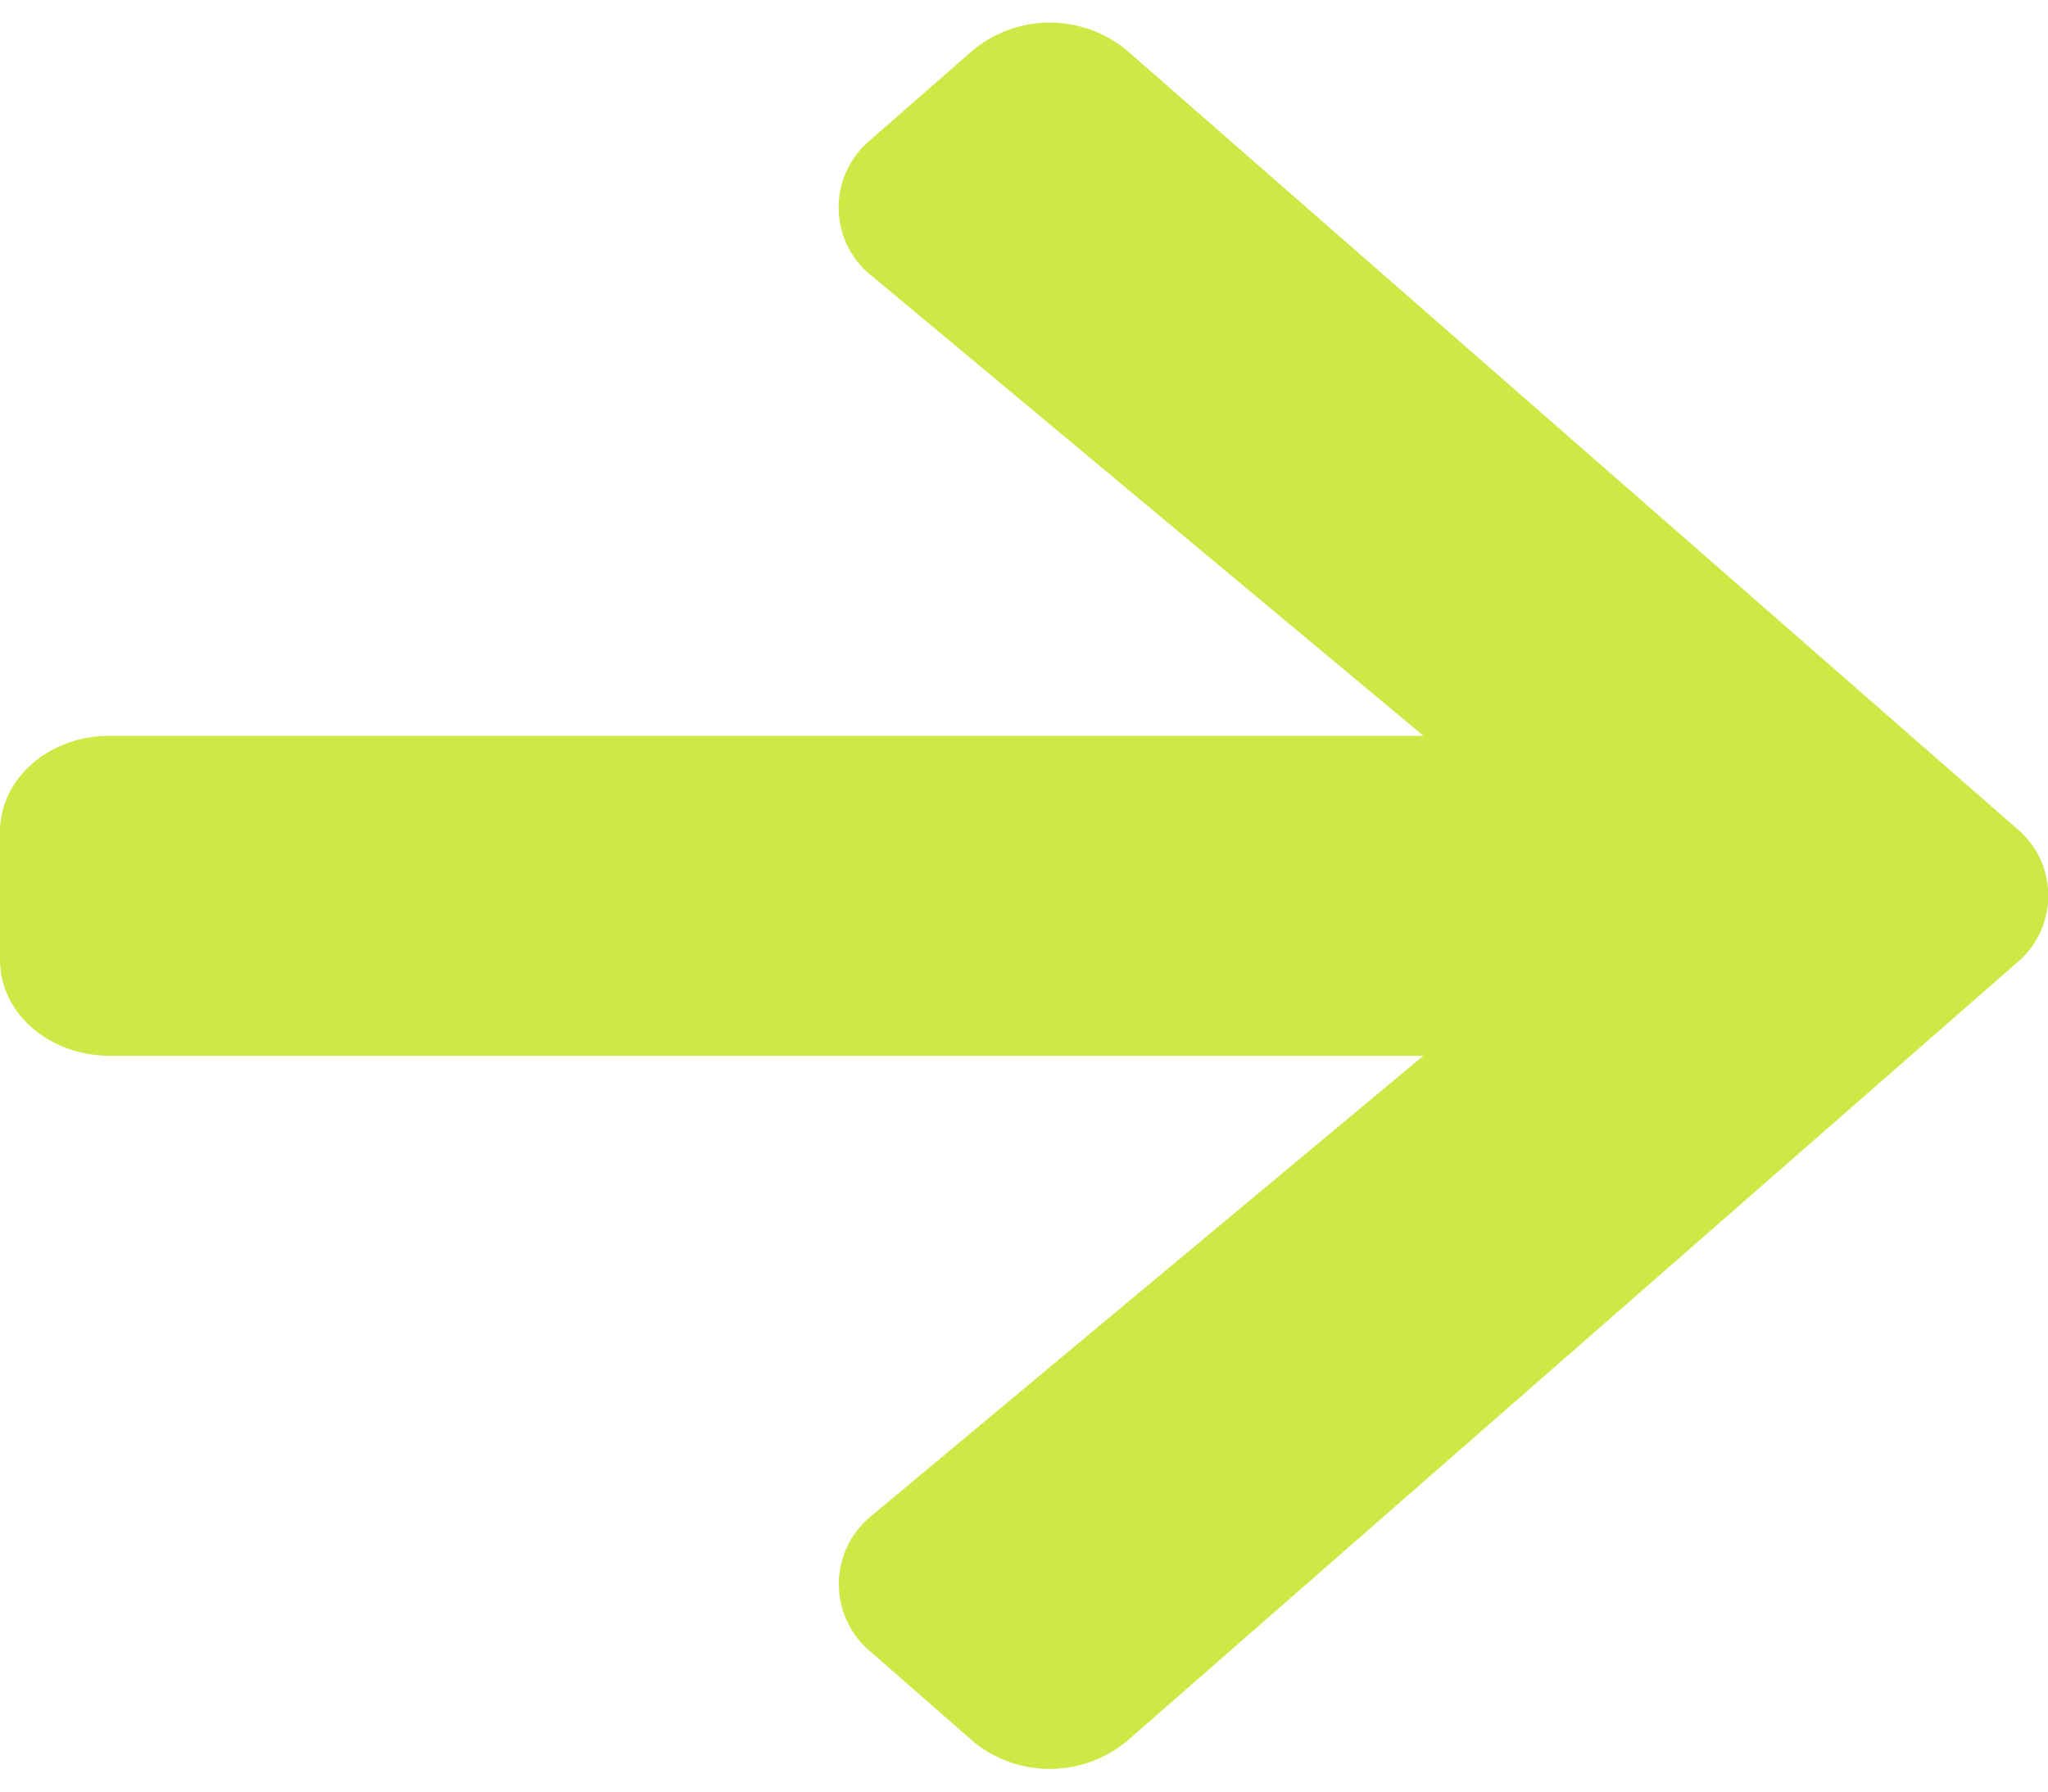 <svg width="16" height="14" viewBox="0 0 16 14" fill="none" xmlns="http://www.w3.org/2000/svg"><path d="M6.804 1.09l.792-.693a.942.942 0 011.211 0l6.943 6.072a.683.683 0 010 1.06l-6.943 6.074a.942.942 0 01-1.21 0l-.793-.694a.687.687 0 01.014-1.072L11.12 8.25H.857C.382 8.25 0 7.916 0 7.5v-1c0-.416.382-.75.857-.75h10.264L6.818 2.162a.683.683 0 01-.014-1.071z" fill="#CFE845"/></svg>